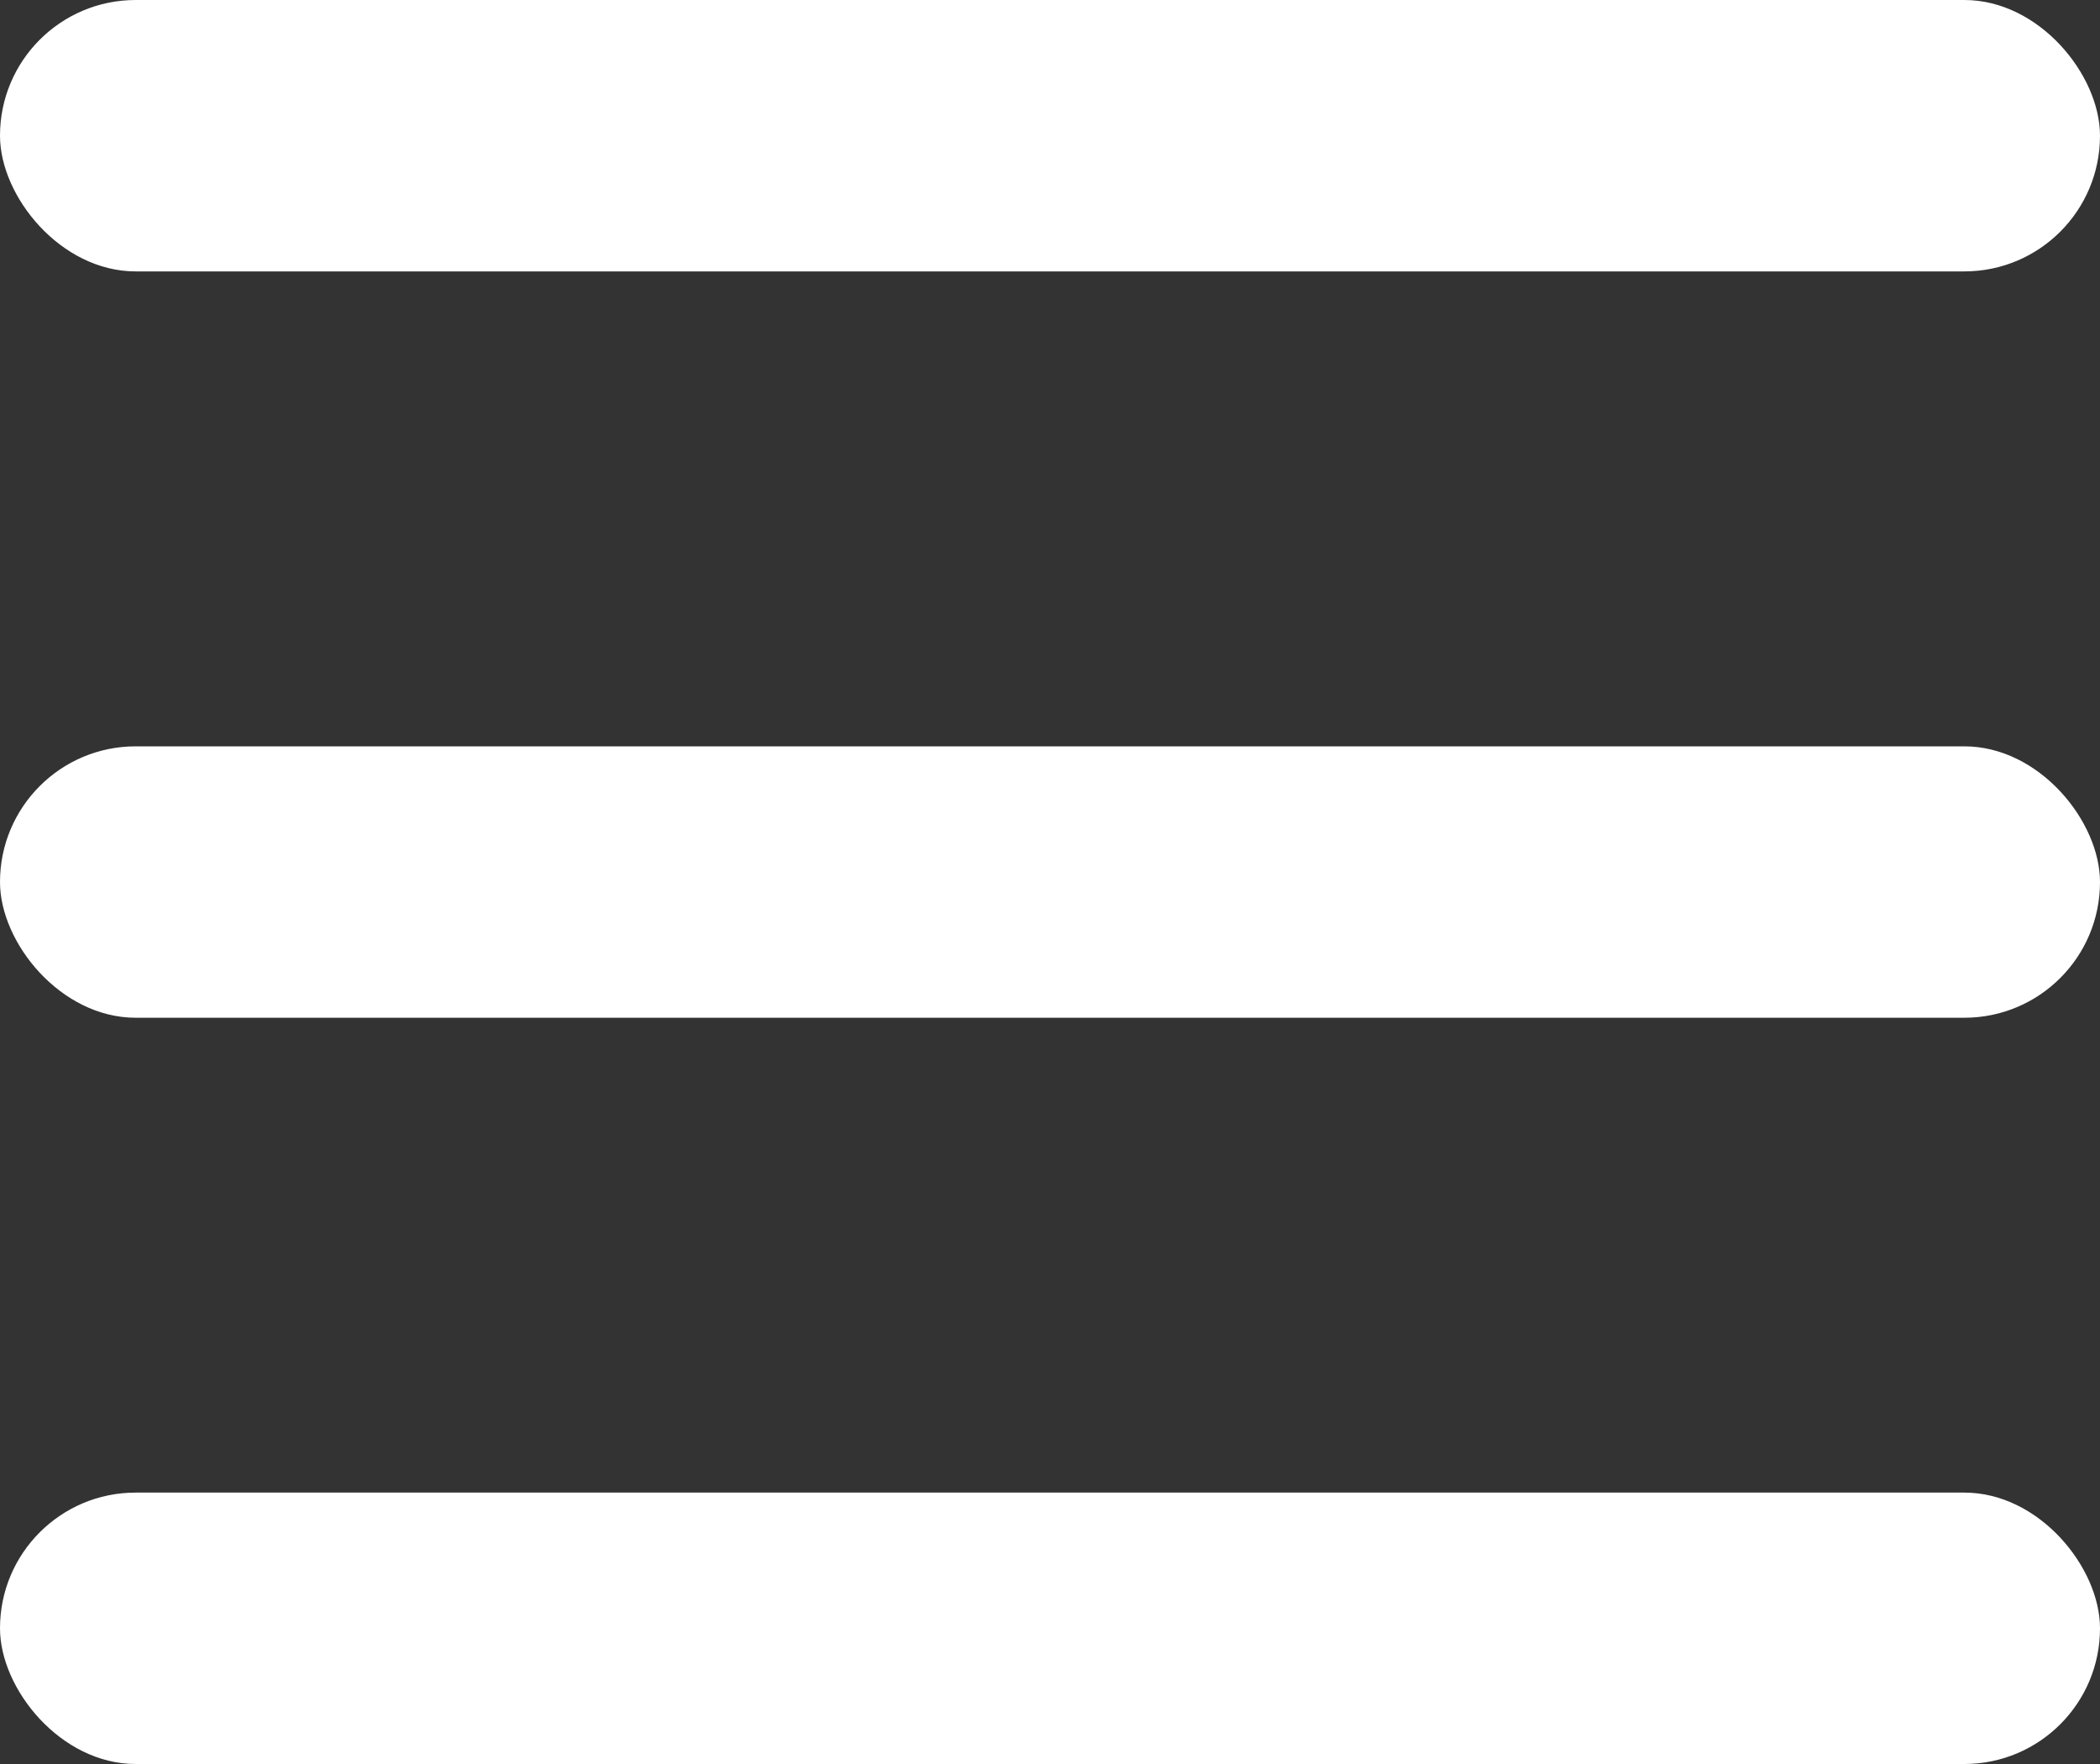 <?xml version="1.0" encoding="UTF-8"?>
<svg width="25px" height="21px" viewBox="0 0 25 21" version="1.1" xmlns="http://www.w3.org/2000/svg" xmlns:xlink="http://www.w3.org/1999/xlink">
    <rect x="0" y="0" width="25" height="21" fill="#333333" stroke="none"/>
    <!-- Generator: Sketch 48.2 (47327) - http://www.bohemiancoding.com/sketch -->
    <title>floating menu button - purple</title>
    <desc>Created with Sketch.</desc>
    <defs></defs>
    <g id="Story-Index" stroke="none" stroke-width="1" fill="none" fill-rule="evenodd" transform="translate(-10, -19)">
        <g id="Menu" fill="#FFFFFF">
            <g id="floating-menu-button---purple" transform="translate(10, 19)">
                <g id="lines">
                    <rect id="Rectangle-2" x="0" y="0" width="25" height="3.231" rx="1.615"></rect>
                    <rect id="Rectangle-2-Copy" x="0" y="8.885" width="25" height="3.231" rx="1.615"></rect>
                    <rect id="Rectangle-2-Copy-2" x="0" y="17.769" width="25" height="3.231" rx="1.615"></rect>
                </g>
            </g>
        </g>
    </g>
</svg>